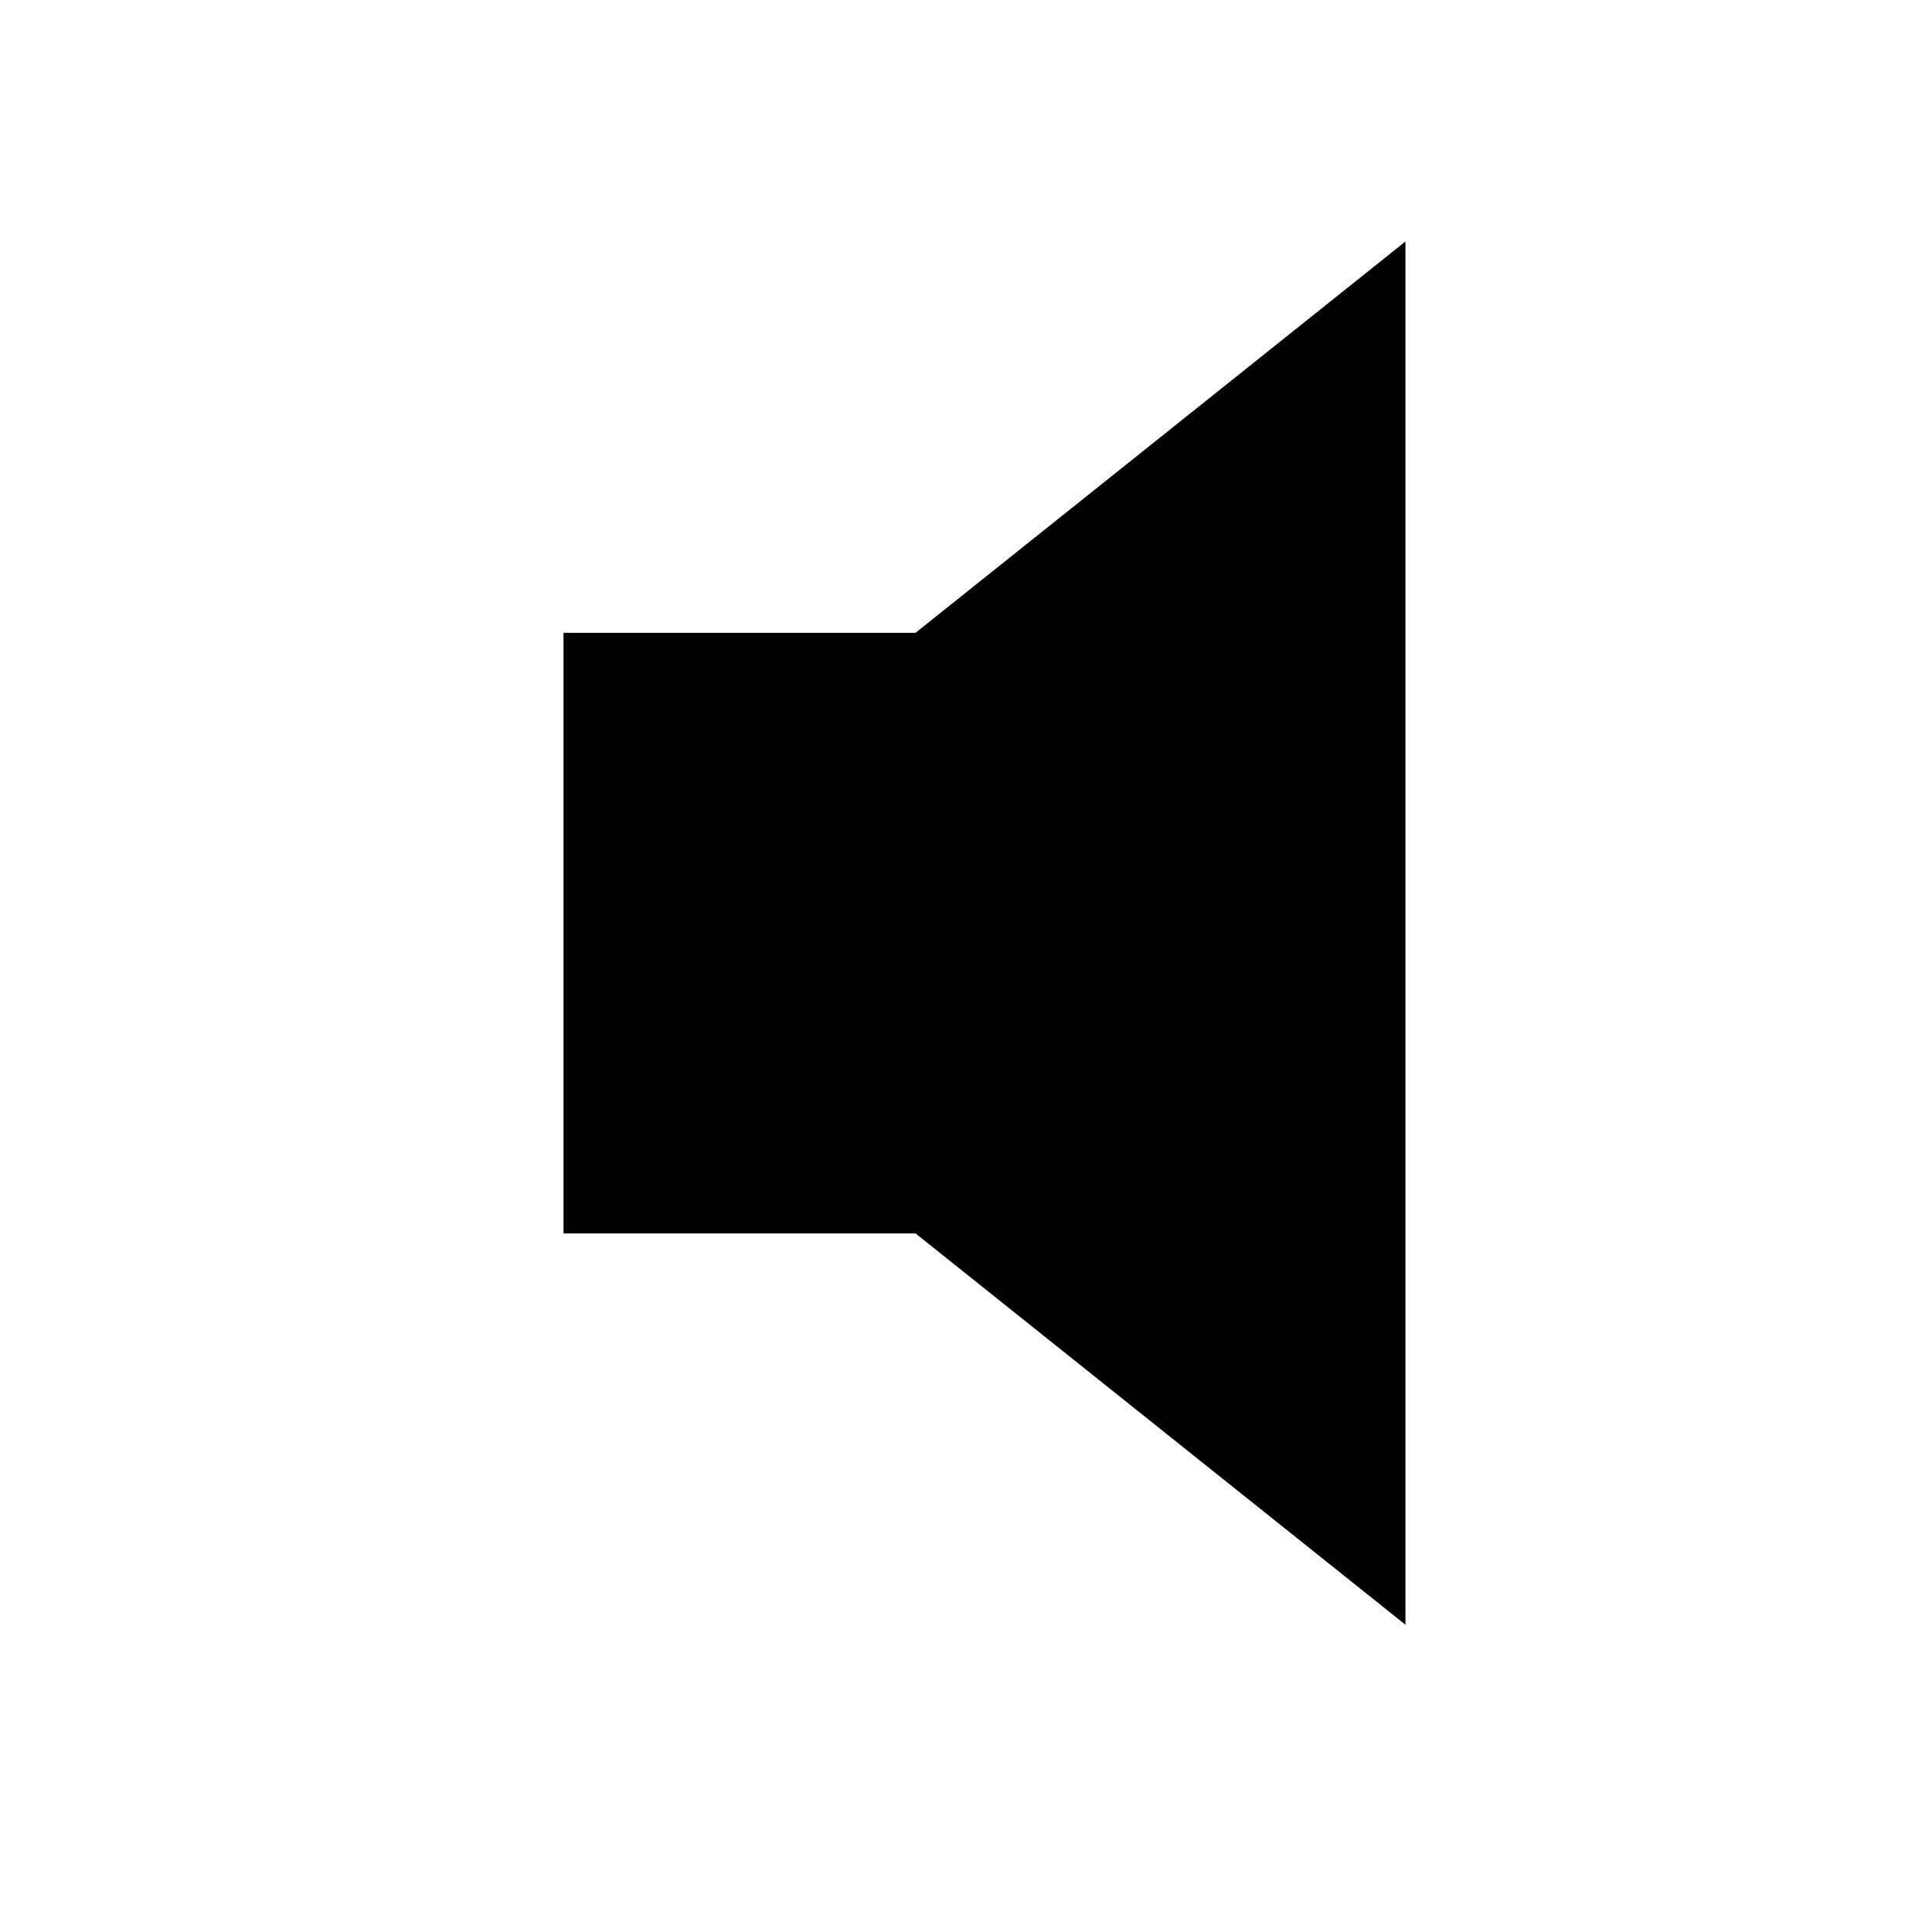 <?xml version="1.0" encoding="UTF-8"?>
<svg width="24px" height="24px" viewBox="0 0 24 24" version="1.1" xmlns="http://www.w3.org/2000/svg" xmlns:xlink="http://www.w3.org/1999/xlink">
    <title>99. Icons/Sharp/volume-off</title>
    <defs>
        <filter id="filter-1">
            <feColorMatrix in="SourceGraphic" type="matrix" values="0 0 0 0 1 0 0 0 0 0.388 0 0 0 0 0 0 0 0 1 0"></feColorMatrix>
        </filter>
    </defs>
    <g id="99.-Icons/Sharp/volume-off" stroke="none" stroke-width="1" fill="none" fill-rule="evenodd">
        <g filter="url(#filter-1)" id="volume-off-sharp">
            <g transform="translate(7, 3)">
                <polygon id="Path" fill="#000000" fill-rule="nonzero" points="4.373 4.861 0 4.861 0 12.322 4.373 12.322 10.459 17.183 10.459 0"></polygon>
            </g>
        </g>
    </g>
</svg>